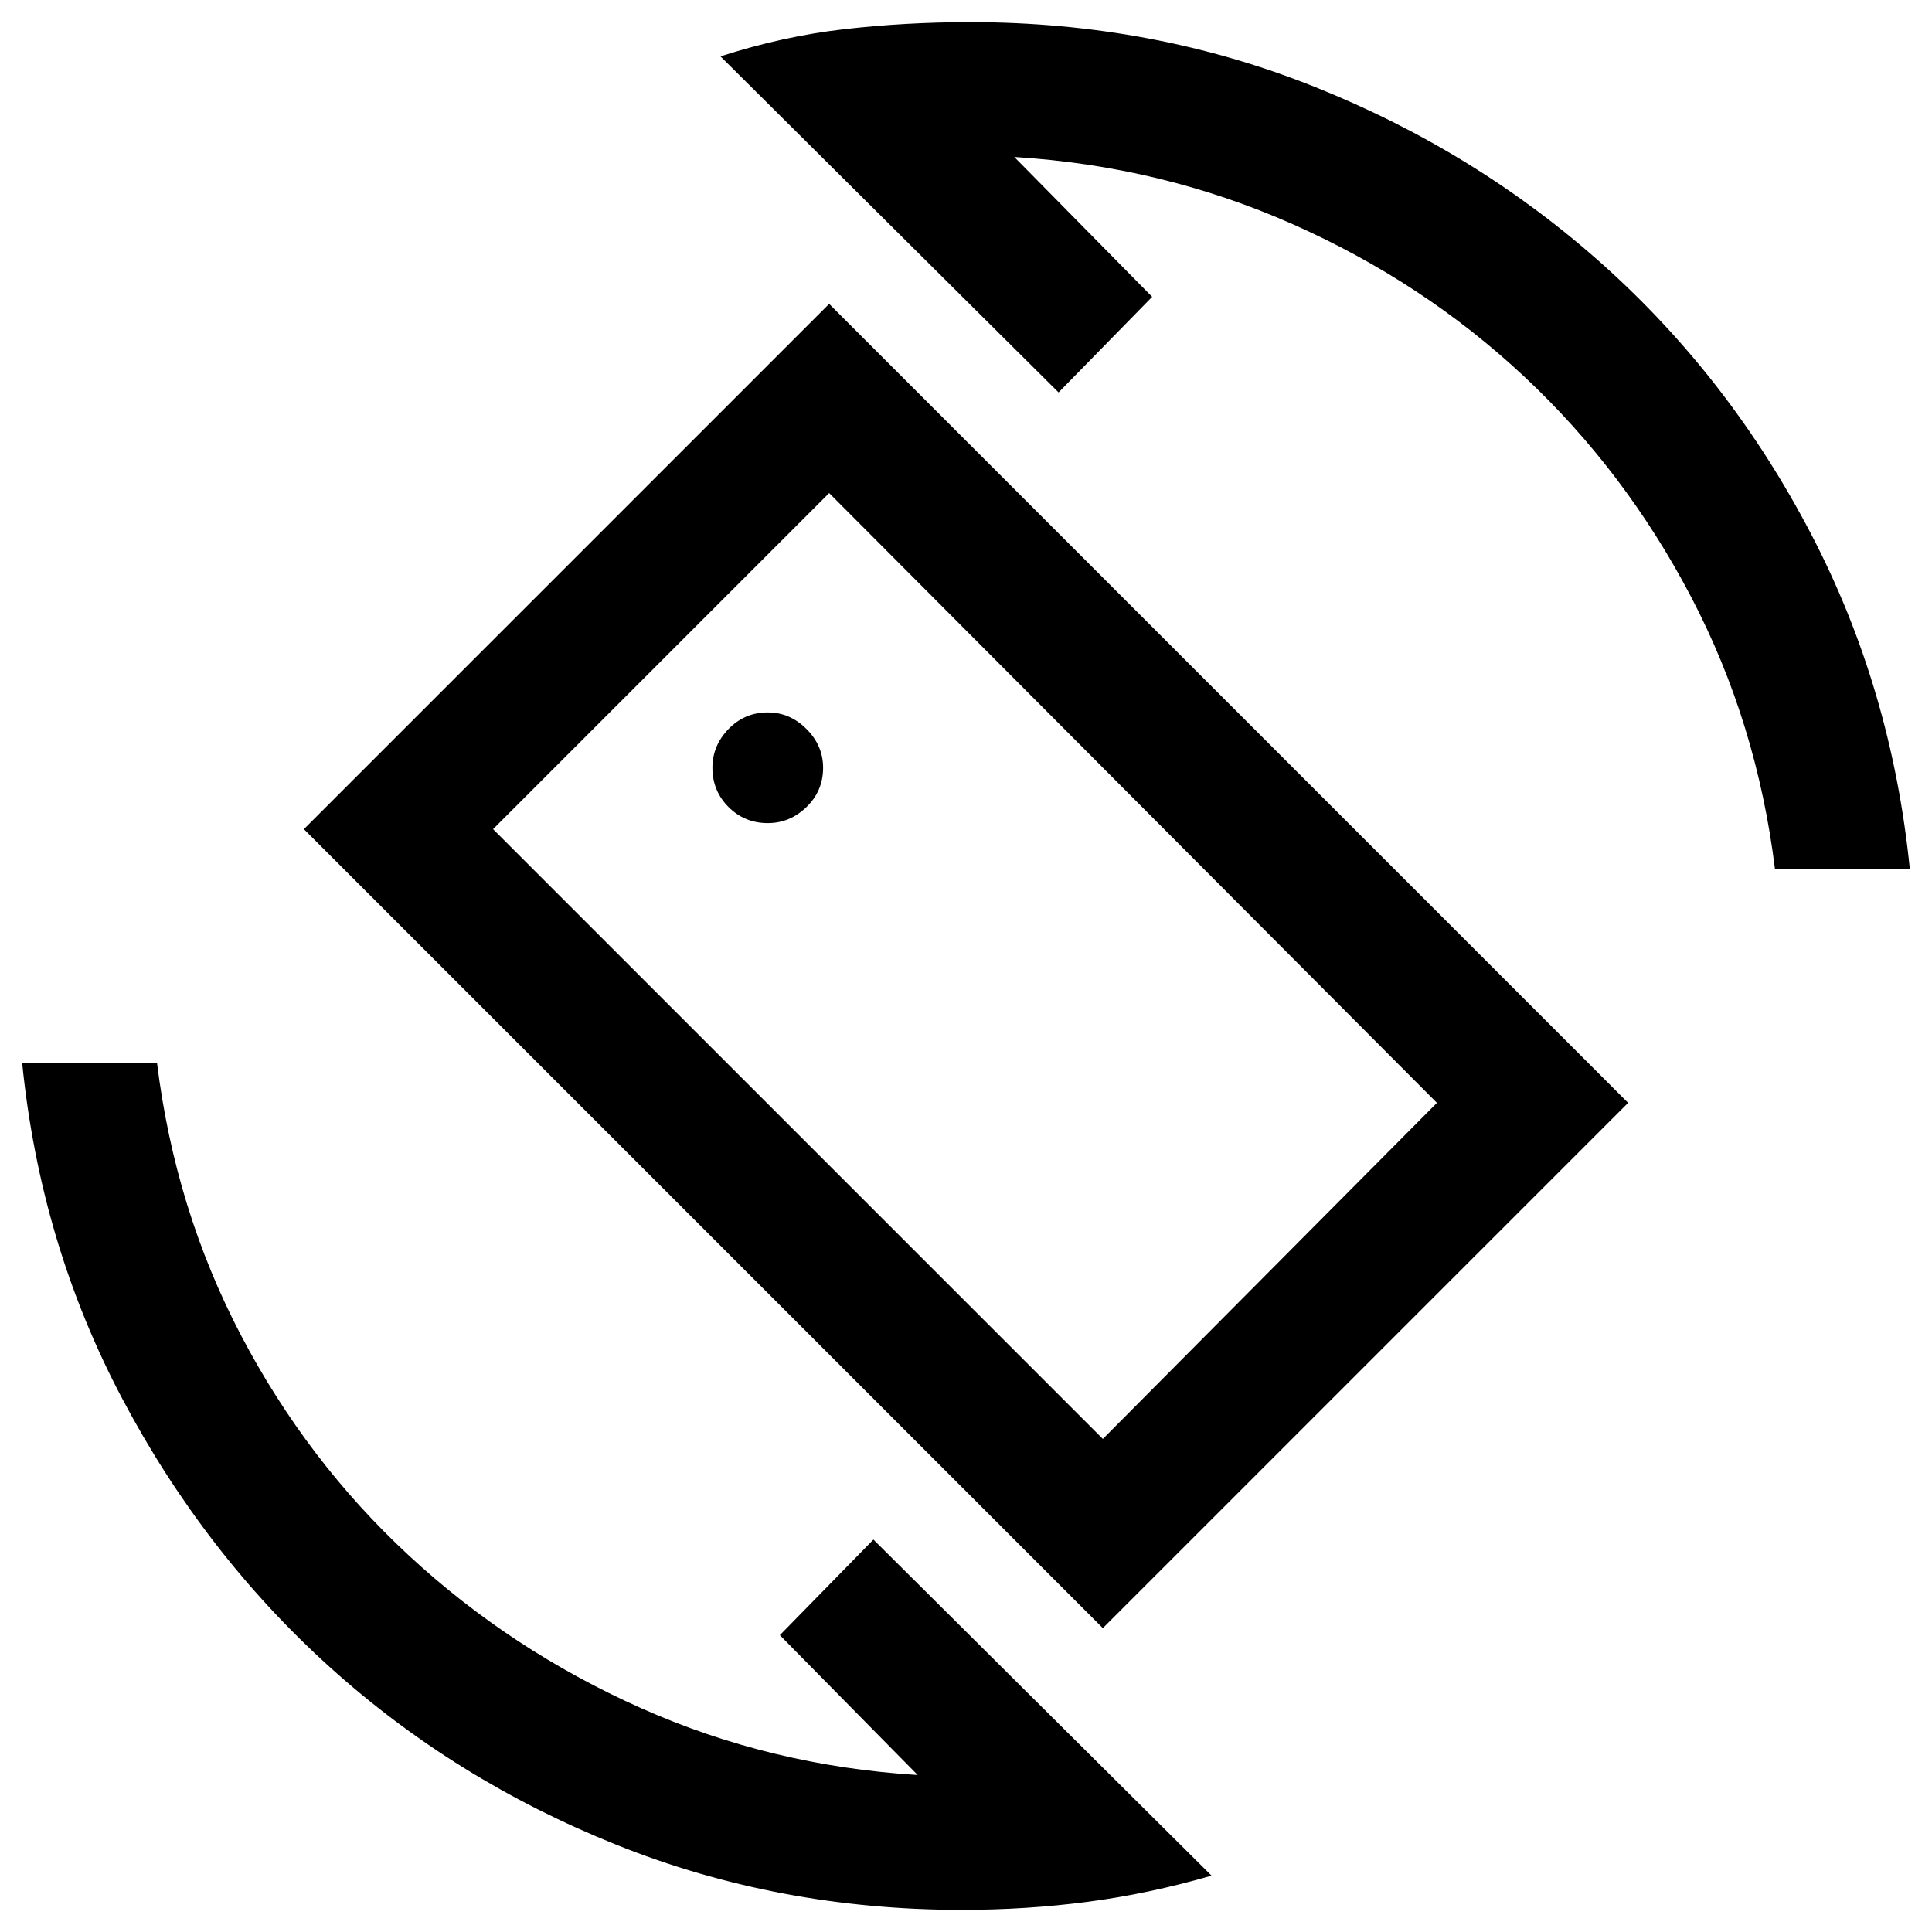 <svg xmlns="http://www.w3.org/2000/svg" height="20" viewBox="0 -960 960 960" width="20"><path d="M548-151 151-548l261-261 397 397-261 261Zm0-94 166-167-302-303-167 167 303 303ZM478-11q-91 0-171.5-32.25t-142.75-88.5Q101.5-188 60.75-265T11-432h67q9 73 41.75 135.5t83.5 109.5Q254-140 318.5-111.25T456-78l-68.5-69.5L434-195 602-28q-31 9-61.5 13T478-11Zm404-517q-9-73-41.75-135.5t-83-109.5Q707-820 642-848.75T504-882l68.5 69.5L526-765 358-932q31-10 61.5-13.5T482-949q91 0 171.5 32.25t143.25 88.5Q859.5-772 899.75-695T949-528h-67Zm-402 48Zm-98.5-71q11 0 19.25-8t8.25-19.5q0-11-8.25-19.25T381.5-606q-11.5 0-19.5 8.25t-8 19.25q0 11.5 8 19.5t19.5 8Z"/></svg>